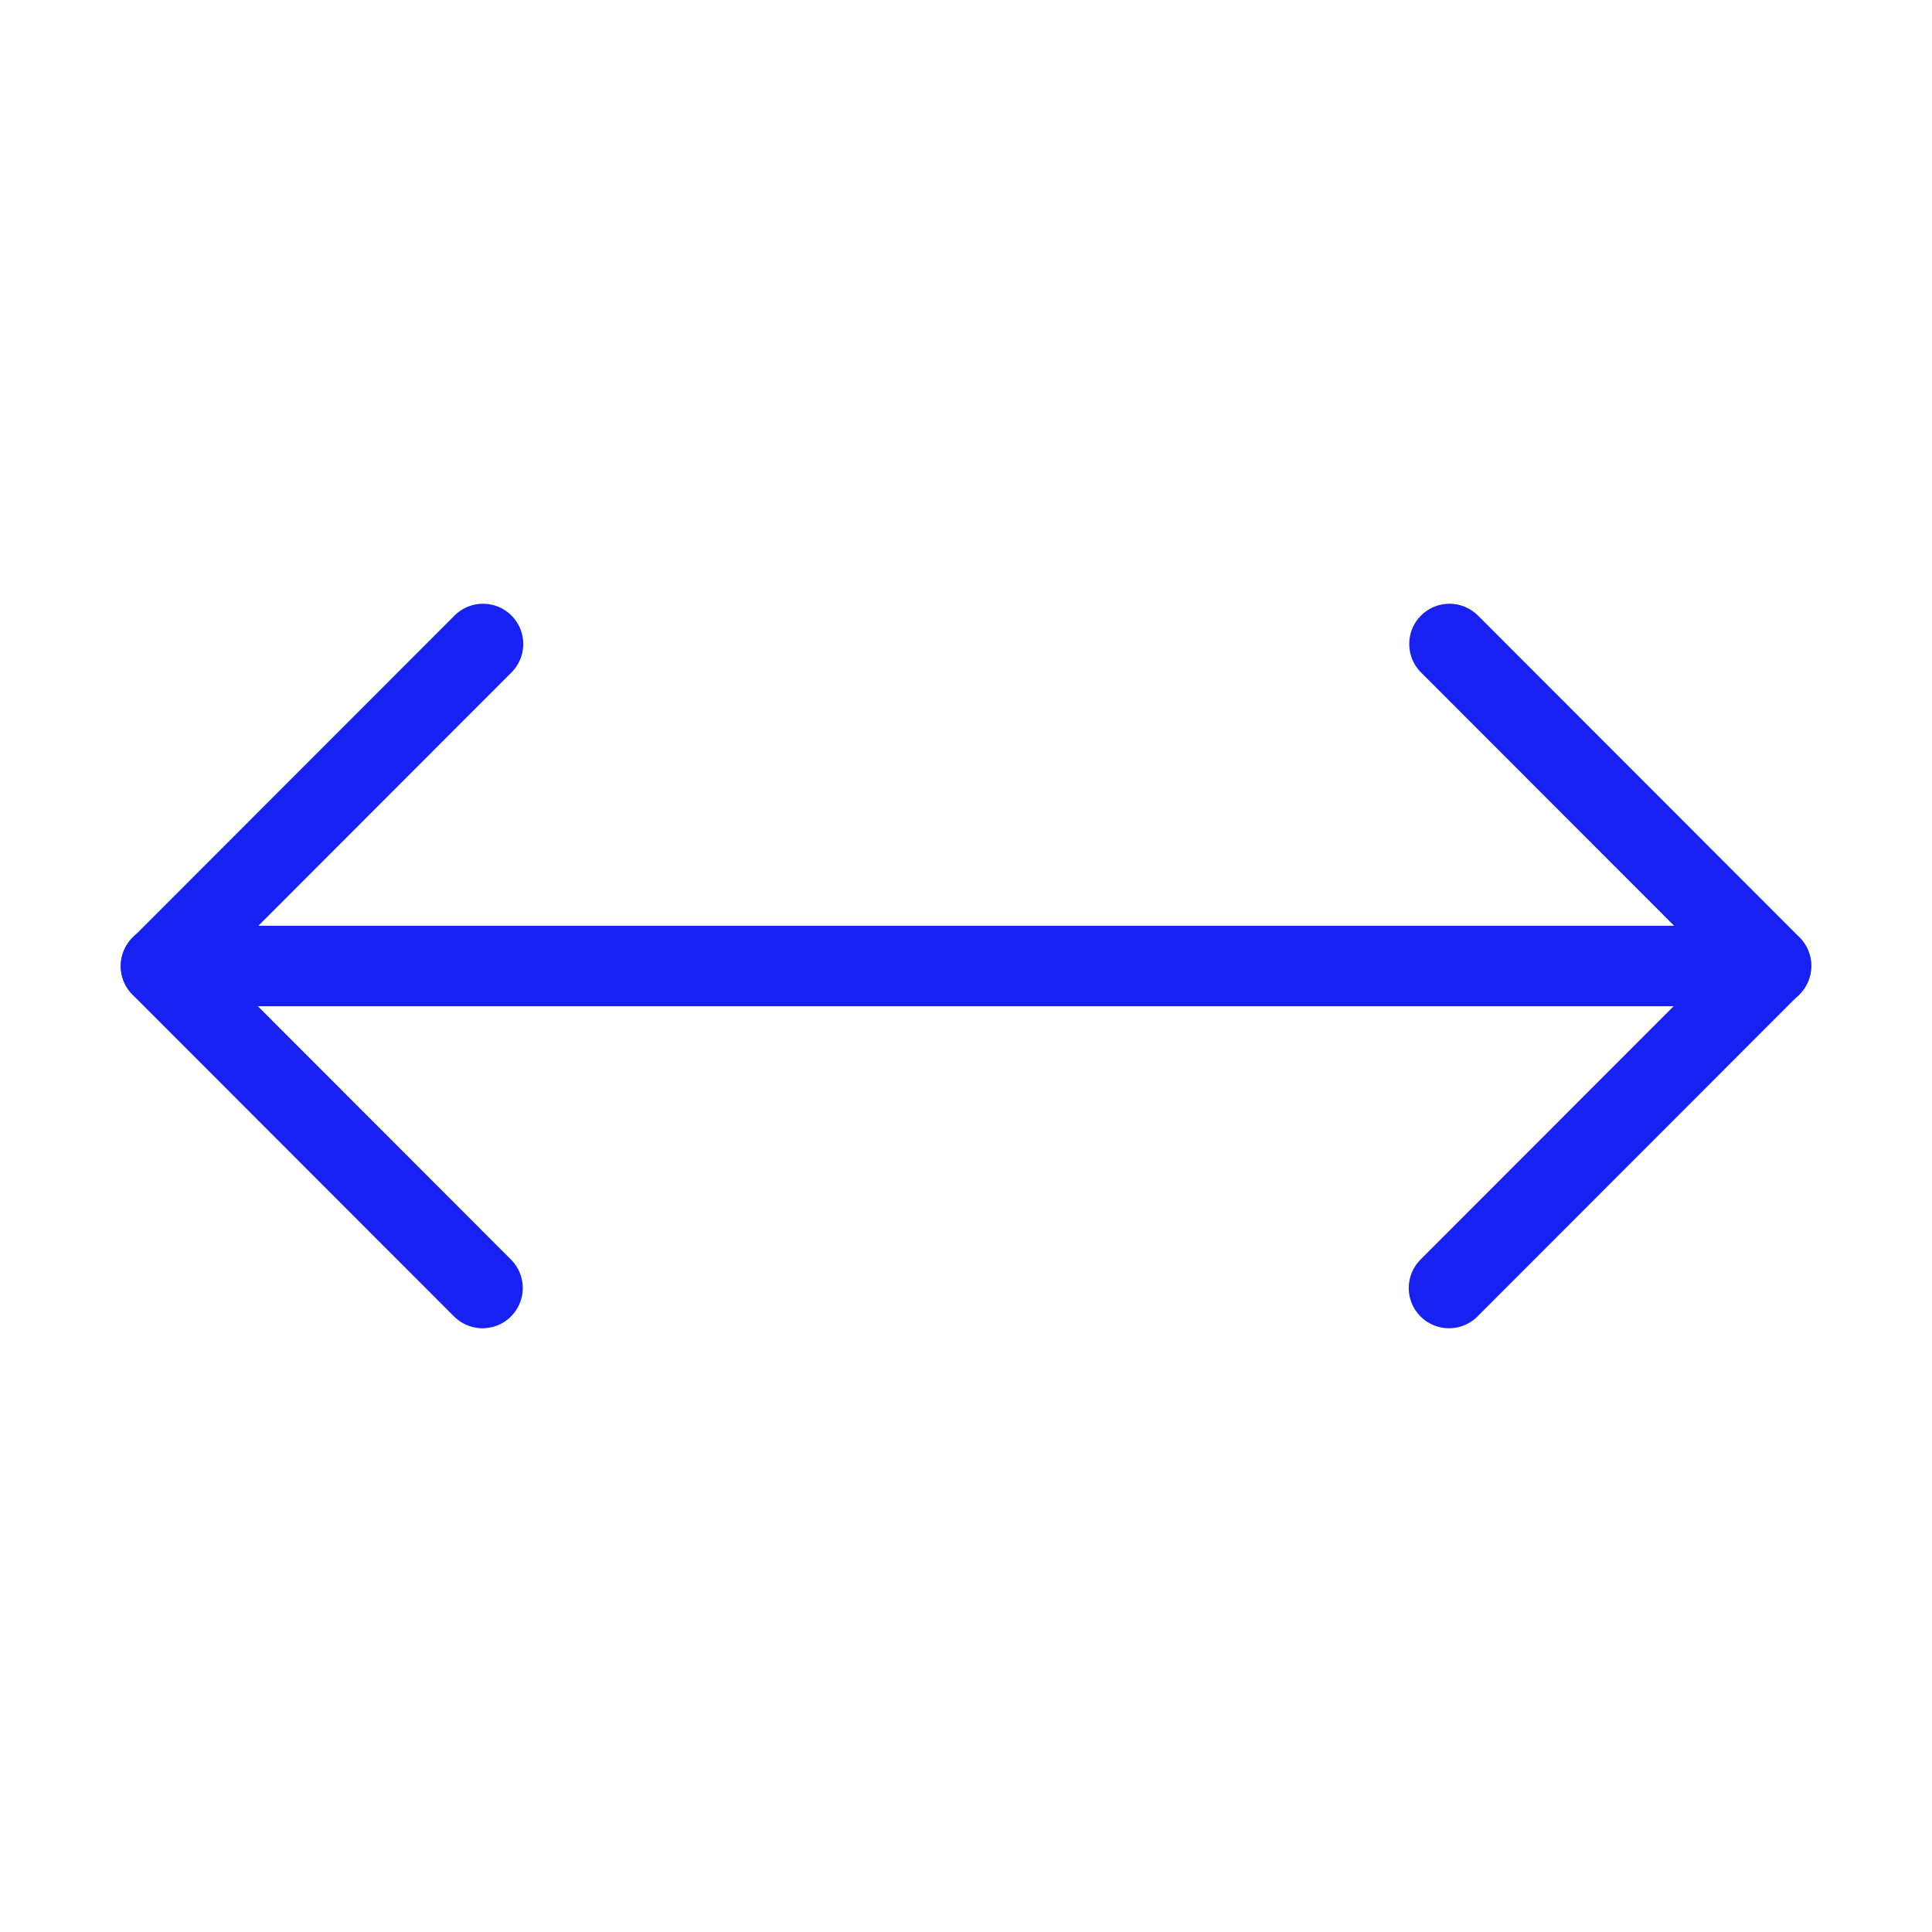 <?xml version="1.0" encoding="UTF-8"?><svg width="24" height="24" viewBox="0 0 48 48" fill="none" xmlns="http://www.w3.org/2000/svg"><path d="M11.988 32L4 24.006L12 16" stroke="#1721F1" stroke-width="2" stroke-linecap="round" stroke-linejoin="round"/><path d="M36.012 16L44 23.994L36 32" stroke="#1721F1" stroke-width="2" stroke-linecap="round" stroke-linejoin="round"/><path d="M4 24L44 24" stroke="#1721F1" stroke-width="2" stroke-linecap="round" stroke-linejoin="round"/></svg>